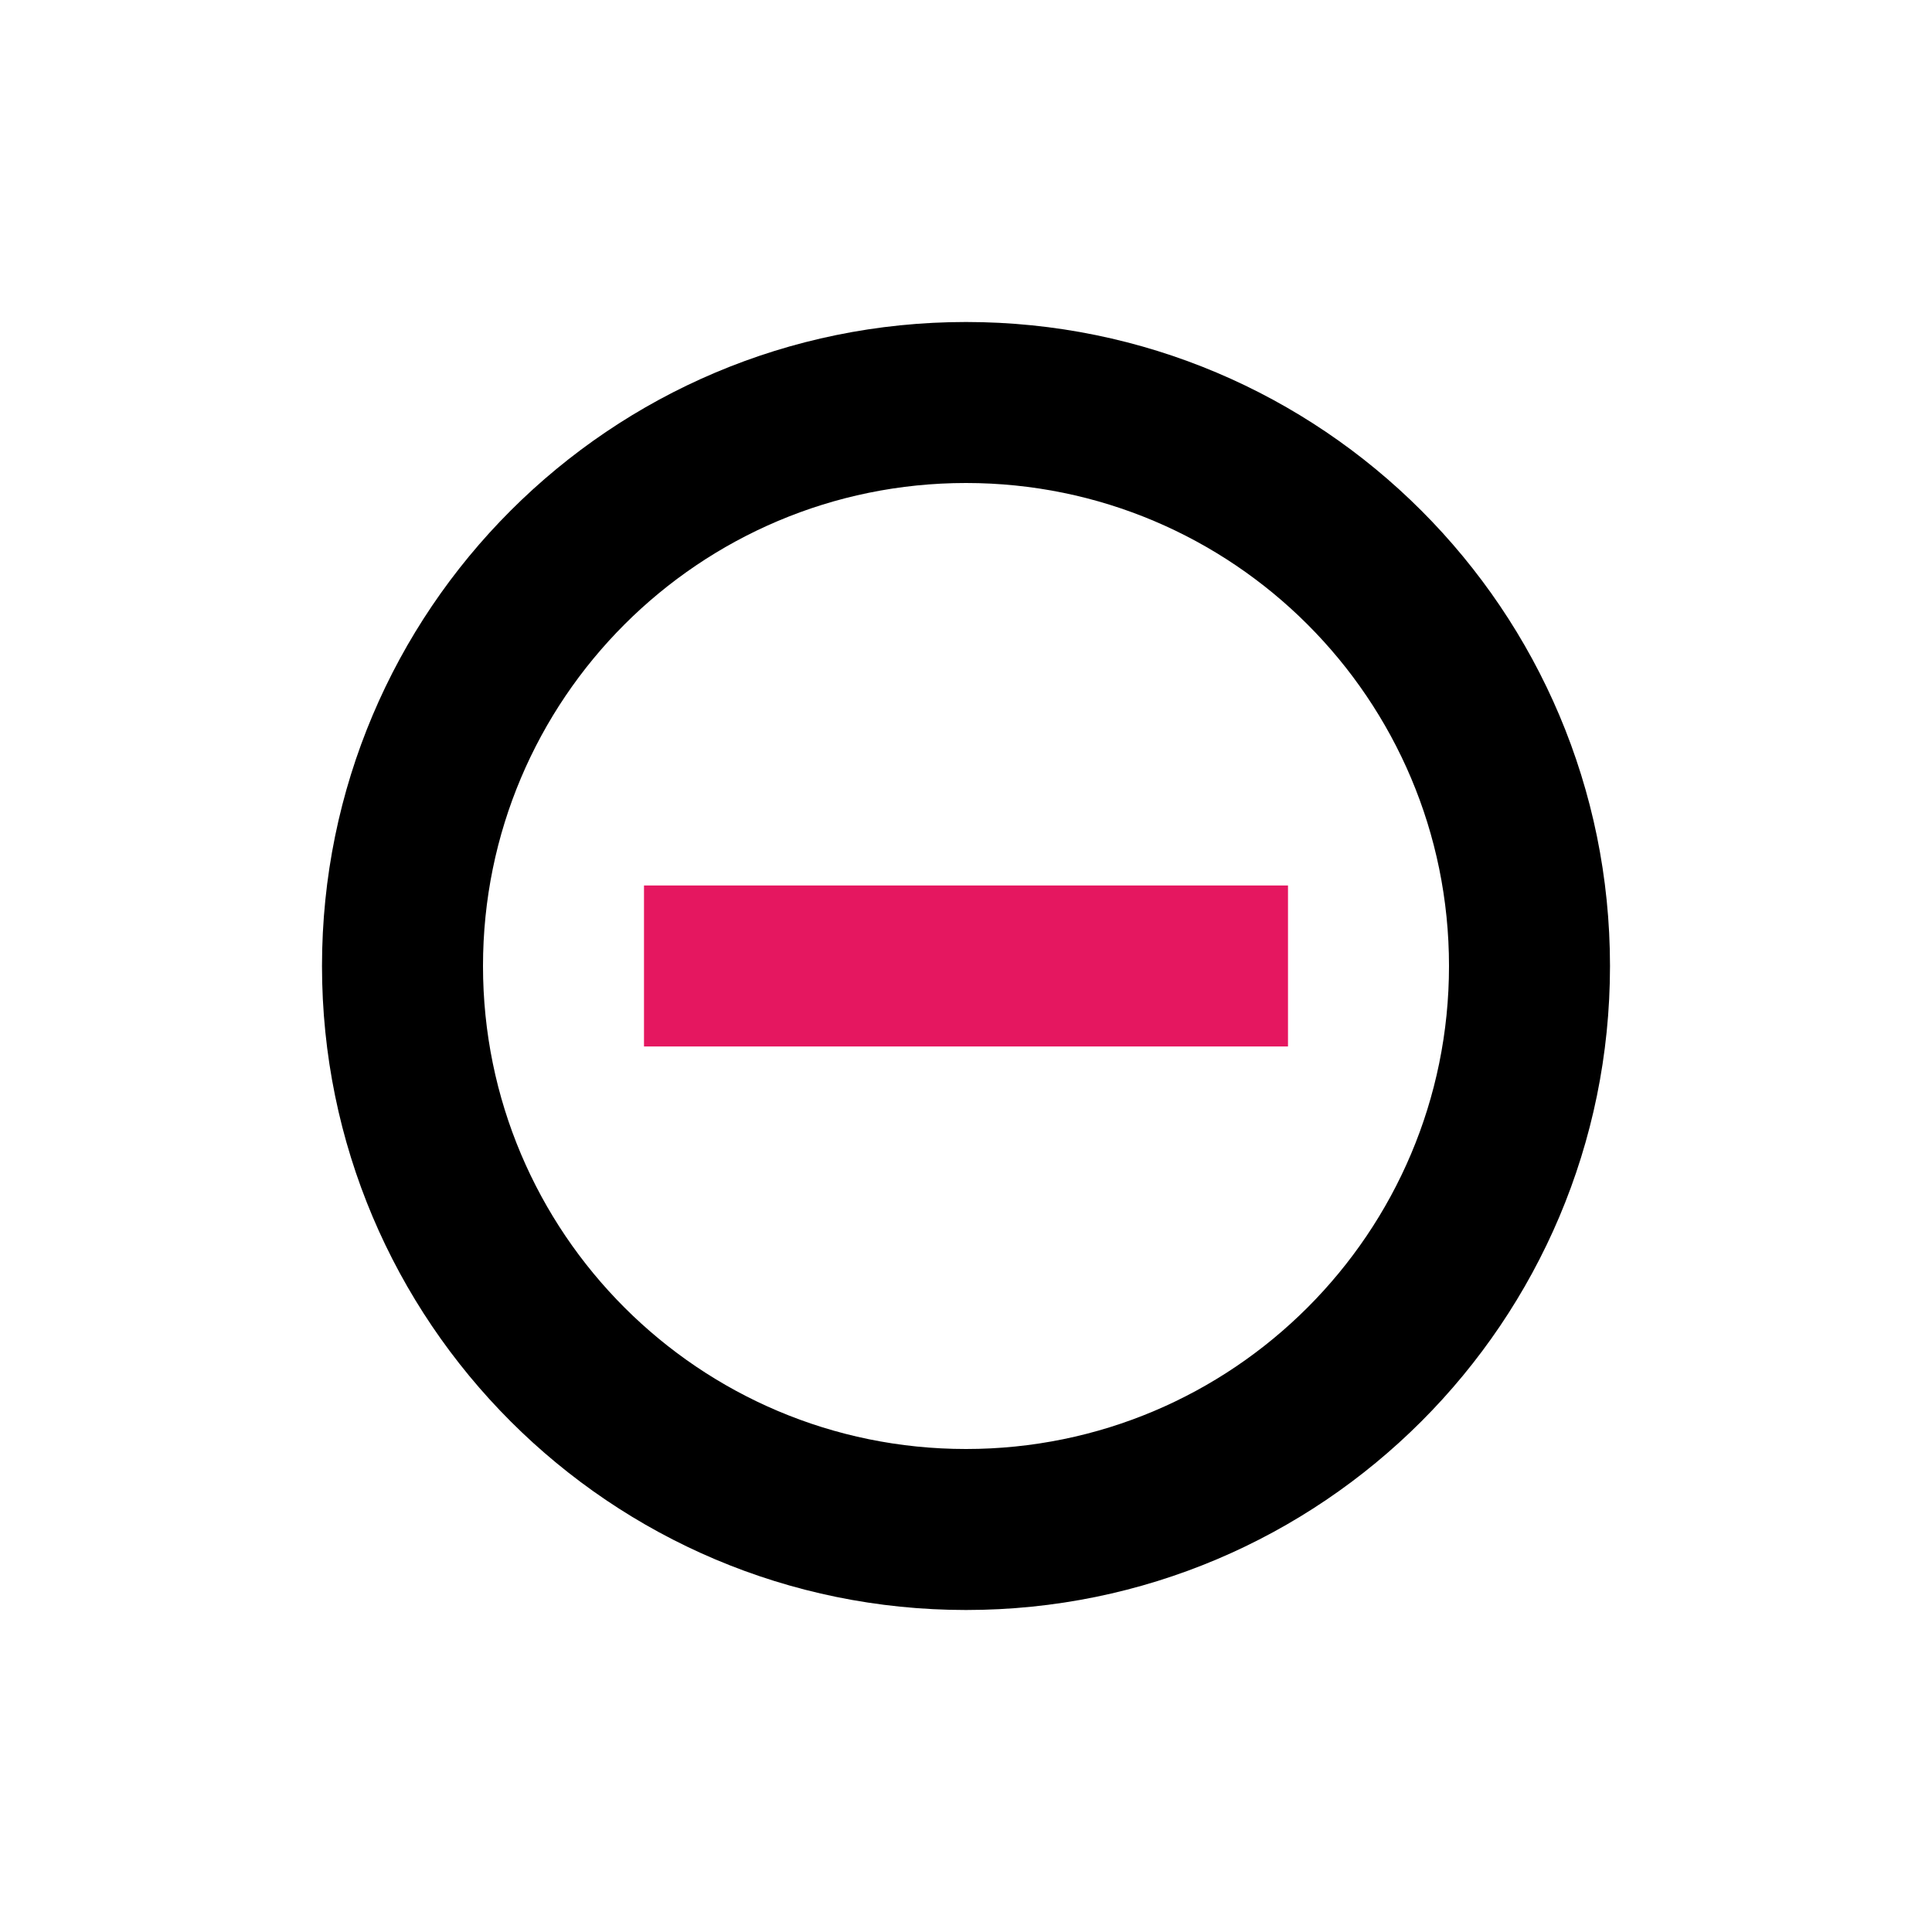<?xml version="1.0" encoding="UTF-8" standalone="no"?>
<!-- Uploaded to: SVG Repo, www.svgrepo.com, Generator: SVG Repo Mixer Tools -->

<svg
   width="800px"
   height="800px"
   viewBox="0 0 512 512"
   version="1.1"
   id="svg1"
   sodipodi:docname="item-remove.svg"
   inkscape:version="1.3.2 (091e20e, 2023-11-25, custom)"
   xmlns:inkscape="http://www.inkscape.org/namespaces/inkscape"
   xmlns:sodipodi="http://sodipodi.sourceforge.net/DTD/sodipodi-0.dtd"
   xmlns="http://www.w3.org/2000/svg"
   xmlns:svg="http://www.w3.org/2000/svg">
  <defs
     id="defs1" />
  <sodipodi:namedview
     id="namedview1"
     pagecolor="#ffffff"
     bordercolor="#000000"
     borderopacity="0.25"
     inkscape:showpageshadow="2"
     inkscape:pageopacity="0.0"
     inkscape:pagecheckerboard="0"
     inkscape:deskcolor="#d1d1d1"
     inkscape:zoom="2.0325"
     inkscape:cx="503.81304"
     inkscape:cy="395.81796"
     inkscape:window-width="1920"
     inkscape:window-height="1009"
     inkscape:window-x="1912"
     inkscape:window-y="-8"
     inkscape:window-maximized="1"
     inkscape:current-layer="g2" />
  <title
     id="title1">new-indicator</title>
  <g
     id="Page-1"
     stroke="none"
     stroke-width="1"
     fill="none"
     fill-rule="evenodd">
    <g
       id="scheduler"
       fill="#000000"
       transform="translate(85.333, 85.333)">
      <g
         id="g1">
        <g
           id="g2">
          <path
             id="Combined-Shape"
             d="M 149.333,149.333 H 85.333 v 42.667 l 64,-0.001 h 42.666 l 64.001,0.001 v -42.667 h -64.001 z"
             style="fill:#e51760;fill-opacity:1"
             sodipodi:nodetypes="ccccccccc" />
          <path
             id="path3"
             d="M 170.667 0 C 76.41 0 0 76.41 0 170.667 C 0 264.923 76.41 341.333 170.667 341.333 C 264.923 341.333 341.333 264.923 341.333 170.667 C 341.333 76.41 264.923 0 170.667 0 z M 170.667 42.667 C 241.359 42.667 298.667 99.974 298.667 170.667 C 298.667 241.359 241.359 298.667 170.667 298.667 C 99.974 298.667 42.667 241.359 42.667 170.667 C 42.667 99.974 99.974 42.667 170.667 42.667 z " />
        </g>
      </g>
    </g>
  </g>
</svg>
